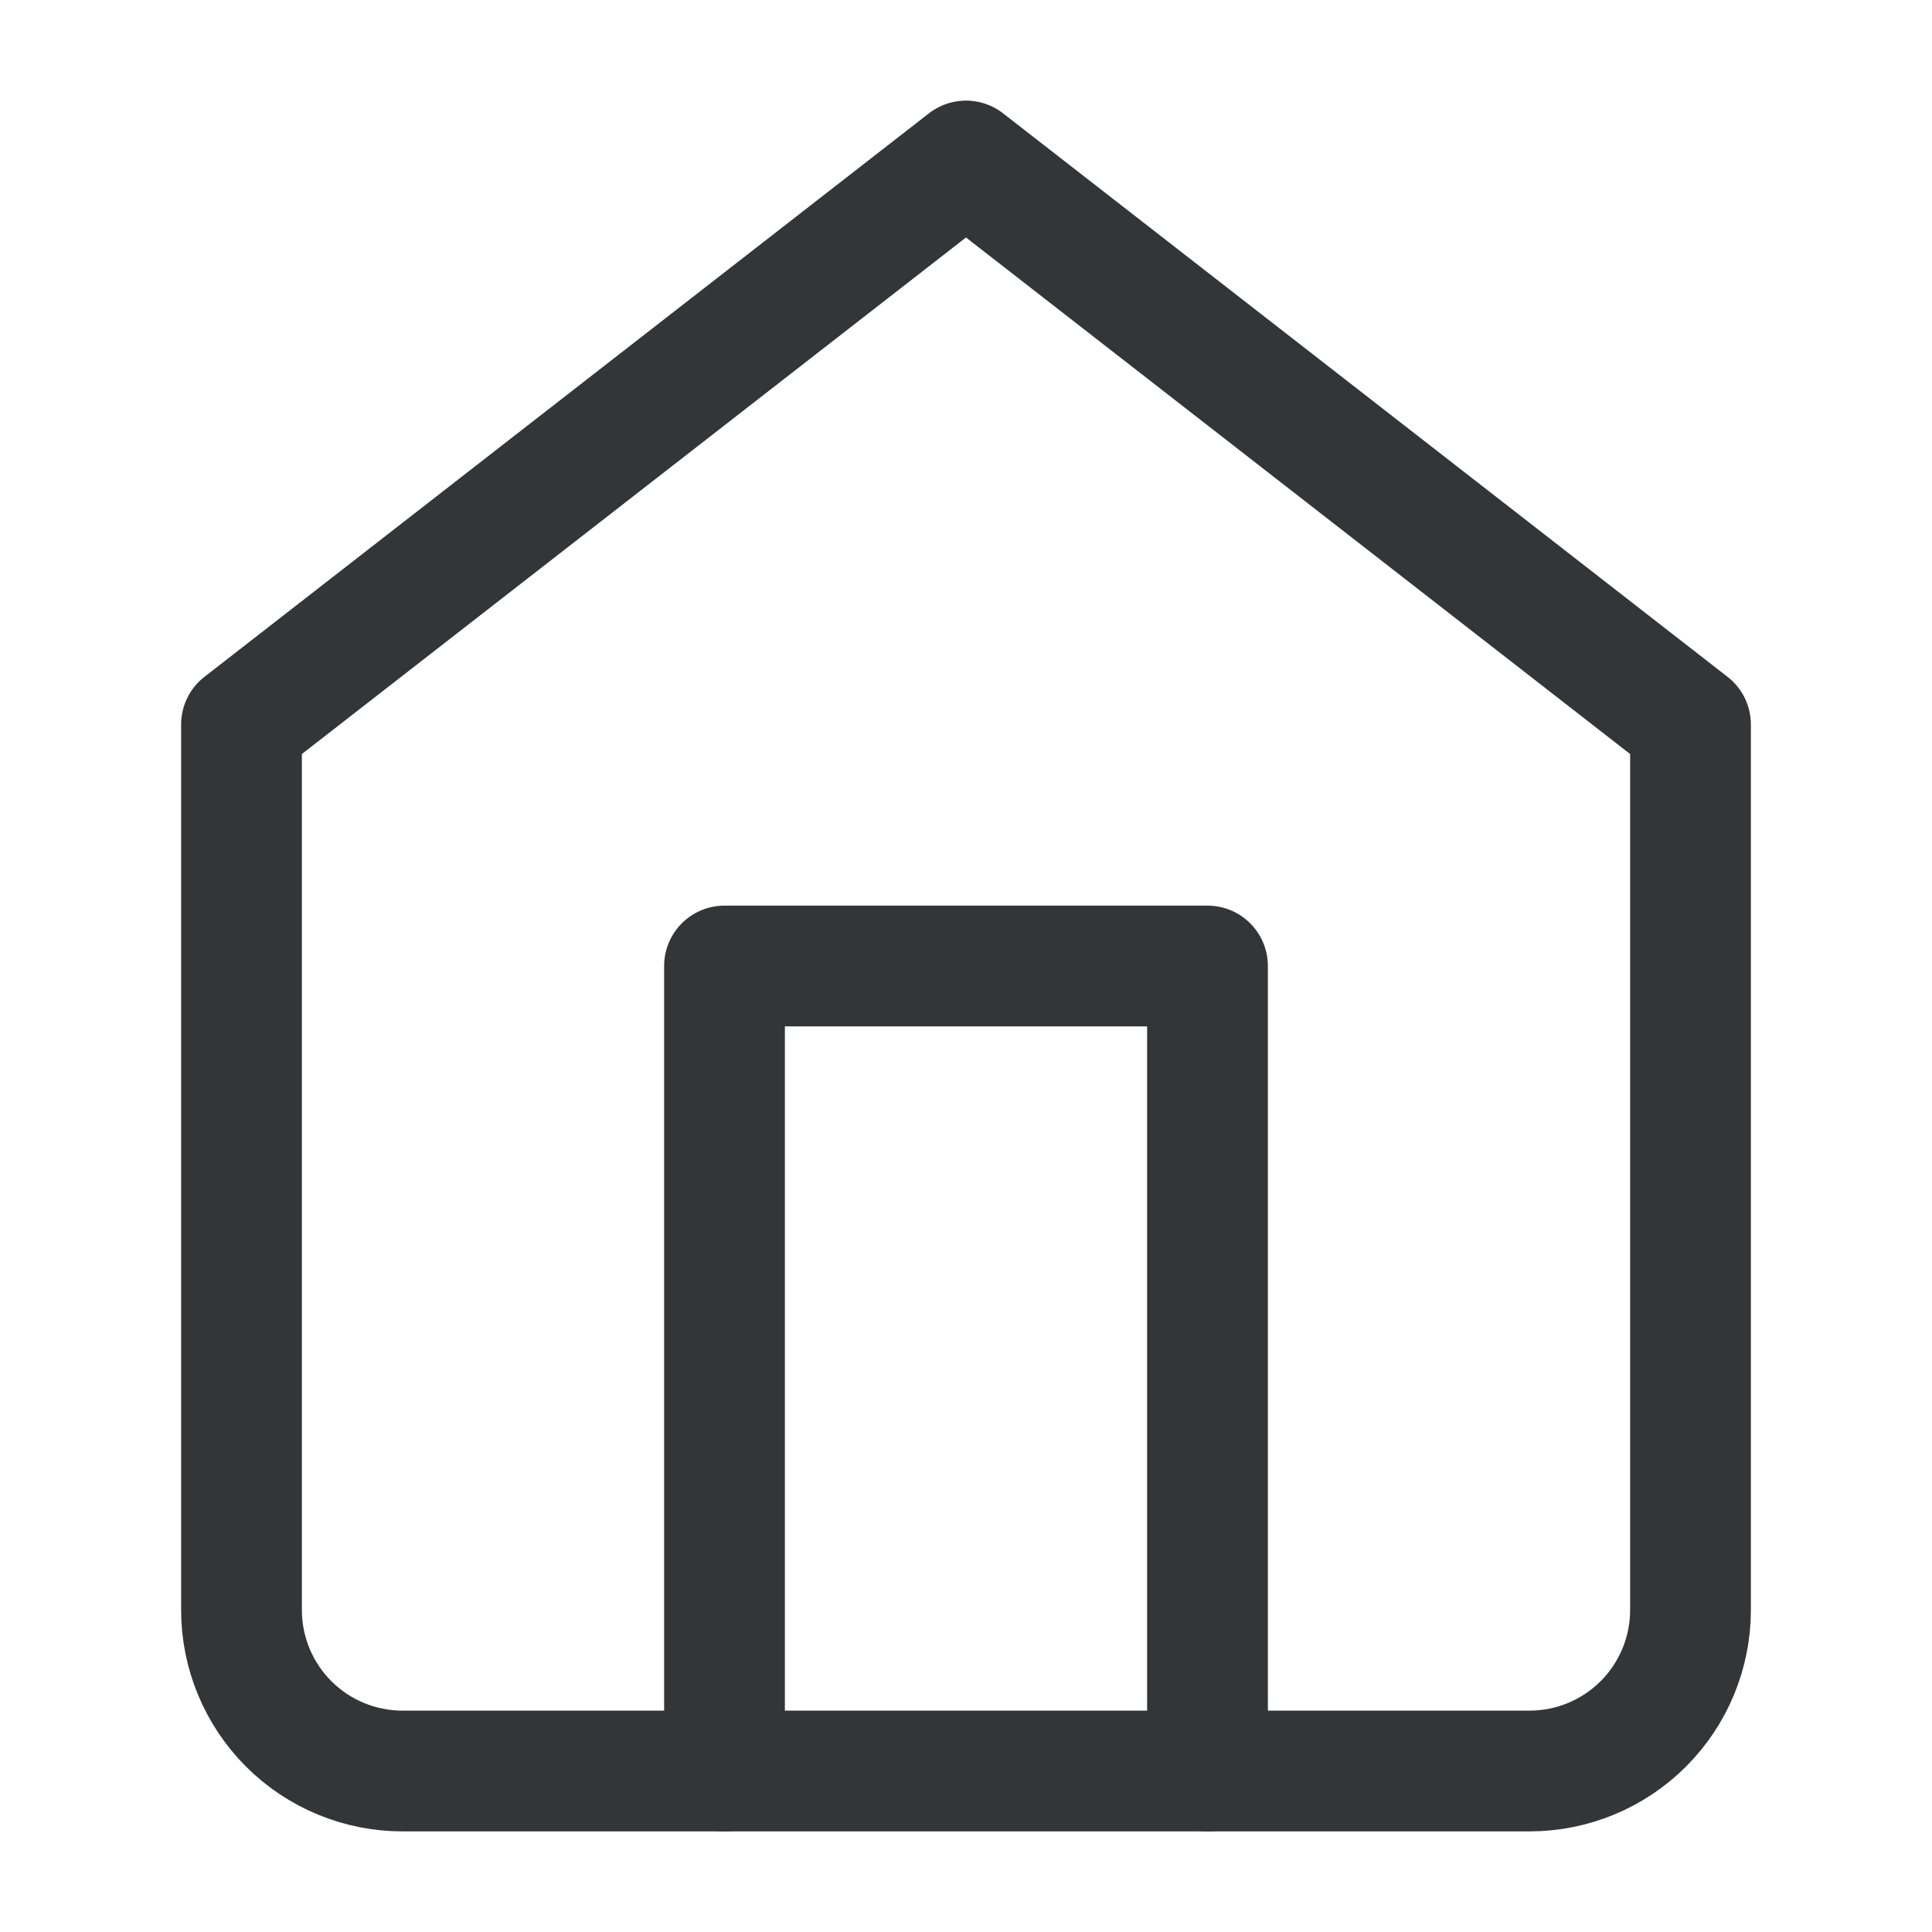 <svg width="64" height="64" viewBox="0 0 64 64" fill="none" xmlns="http://www.w3.org/2000/svg">
<path d="M8 24L32 5.333L56 24V53.333C56 54.748 55.438 56.104 54.438 57.105C53.438 58.105 52.081 58.667 50.667 58.667H13.333C11.919 58.667 10.562 58.105 9.562 57.105C8.562 56.104 8 54.748 8 53.333V24Z" stroke="#333536" stroke-width="4" stroke-linecap="round" stroke-linejoin="round"/>
<path d="M24 58.667V32H40V58.667" stroke="#333536" stroke-width="4" stroke-linecap="round" stroke-linejoin="round"/>
</svg>
